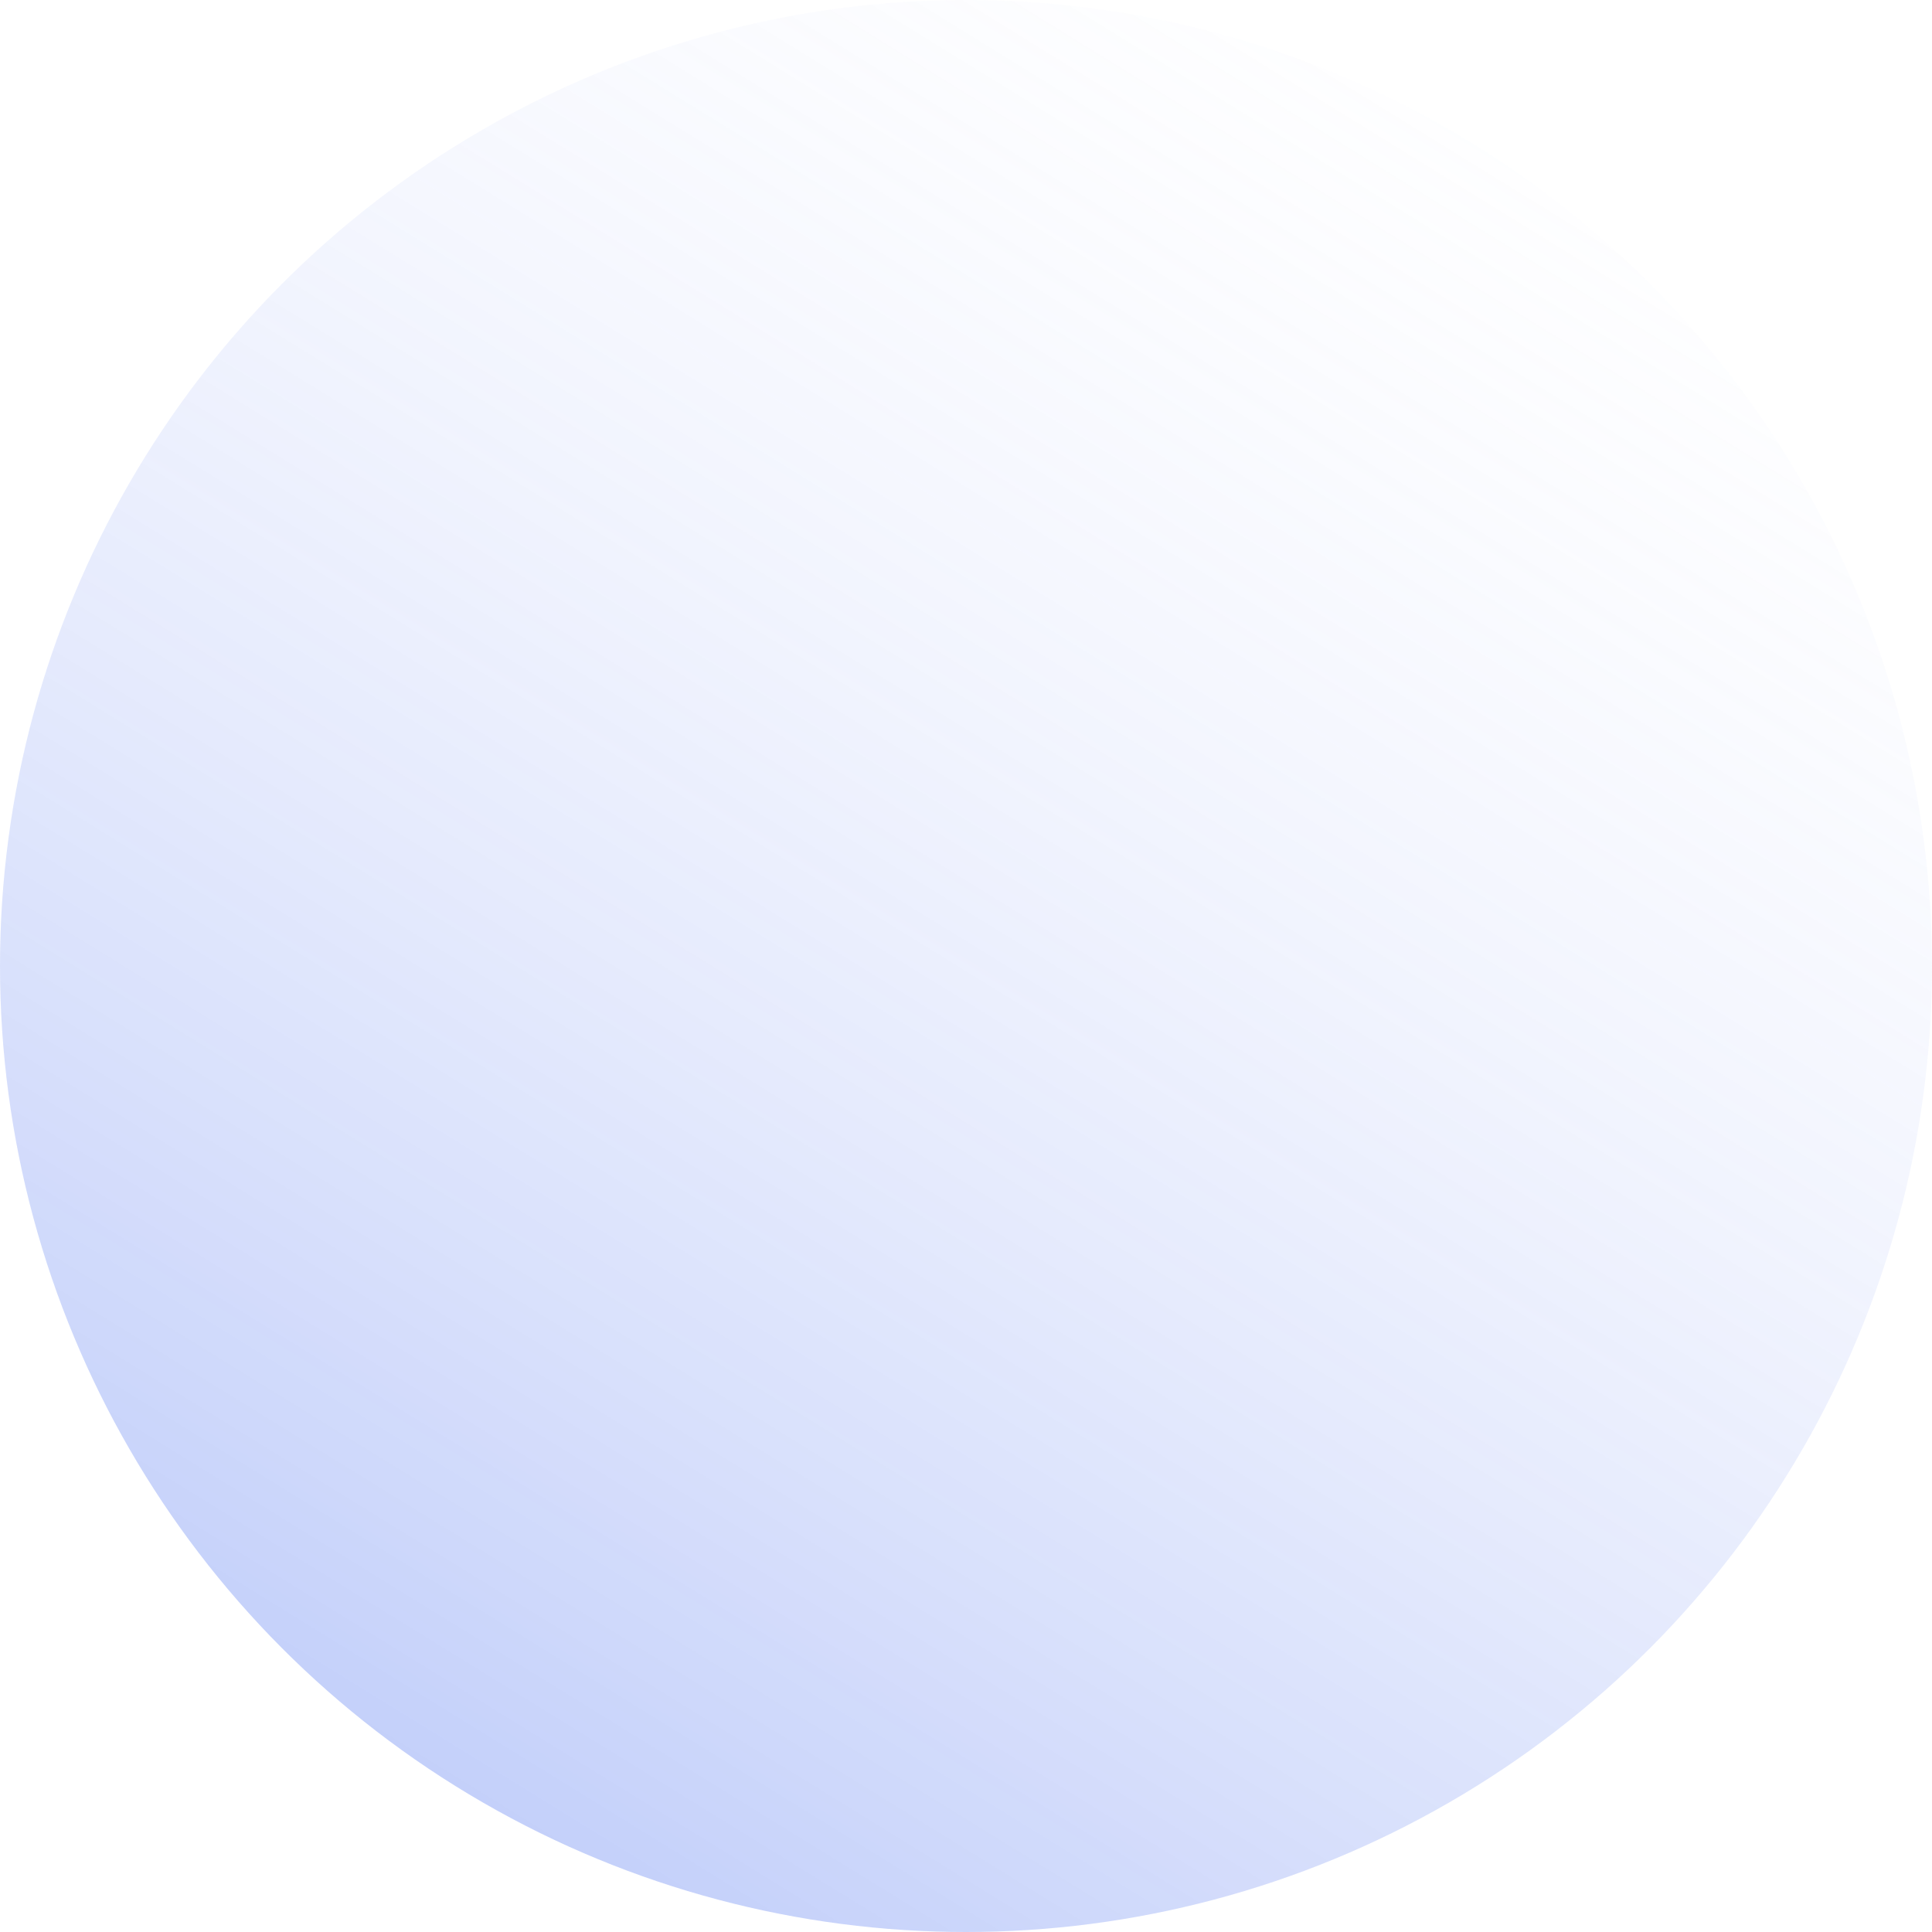 <svg width="54" height="54" viewBox="0 0 54 54" fill="none" xmlns="http://www.w3.org/2000/svg">
<g filter="url(#filter0_bii_61_110)">
<circle cx="27" cy="27" r="27" fill="url(#paint0_linear_61_110)" fill-opacity="0.5"/>
</g>
<defs>
<filter id="filter0_bii_61_110" x="-6" y="-6" width="66" height="66" filterUnits="userSpaceOnUse" color-interpolation-filters="sRGB">
<feFlood flood-opacity="0" result="BackgroundImageFix"/>
<feGaussianBlur in="BackgroundImageFix" stdDeviation="3"/>
<feComposite in2="SourceAlpha" operator="in" result="effect1_backgroundBlur_61_110"/>
<feBlend mode="normal" in="SourceGraphic" in2="effect1_backgroundBlur_61_110" result="shape"/>
<feColorMatrix in="SourceAlpha" type="matrix" values="0 0 0 0 0 0 0 0 0 0 0 0 0 0 0 0 0 0 127 0" result="hardAlpha"/>
<feOffset dx="2" dy="2"/>
<feGaussianBlur stdDeviation="5"/>
<feComposite in2="hardAlpha" operator="arithmetic" k2="-1" k3="1"/>
<feColorMatrix type="matrix" values="0 0 0 0 0.925 0 0 0 0 0.925 0 0 0 0 0.925 0 0 0 0.25 0"/>
<feBlend mode="normal" in2="shape" result="effect2_innerShadow_61_110"/>
<feColorMatrix in="SourceAlpha" type="matrix" values="0 0 0 0 0 0 0 0 0 0 0 0 0 0 0 0 0 0 127 0" result="hardAlpha"/>
<feOffset dx="-2" dy="-2"/>
<feGaussianBlur stdDeviation="5"/>
<feComposite in2="hardAlpha" operator="arithmetic" k2="-1" k3="1"/>
<feColorMatrix type="matrix" values="0 0 0 0 0.924 0 0 0 0 0.924 0 0 0 0 0.924 0 0 0 0.25 0"/>
<feBlend mode="normal" in2="effect2_innerShadow_61_110" result="effect3_innerShadow_61_110"/>
</filter>
<linearGradient id="paint0_linear_61_110" x1="-2.486" y1="73.286" x2="45.75" y2="-4.875" gradientUnits="userSpaceOnUse">
<stop stop-color="#0B3CEA"/>
<stop offset="1" stop-color="white" stop-opacity="0"/>
</linearGradient>
</defs>
</svg>
